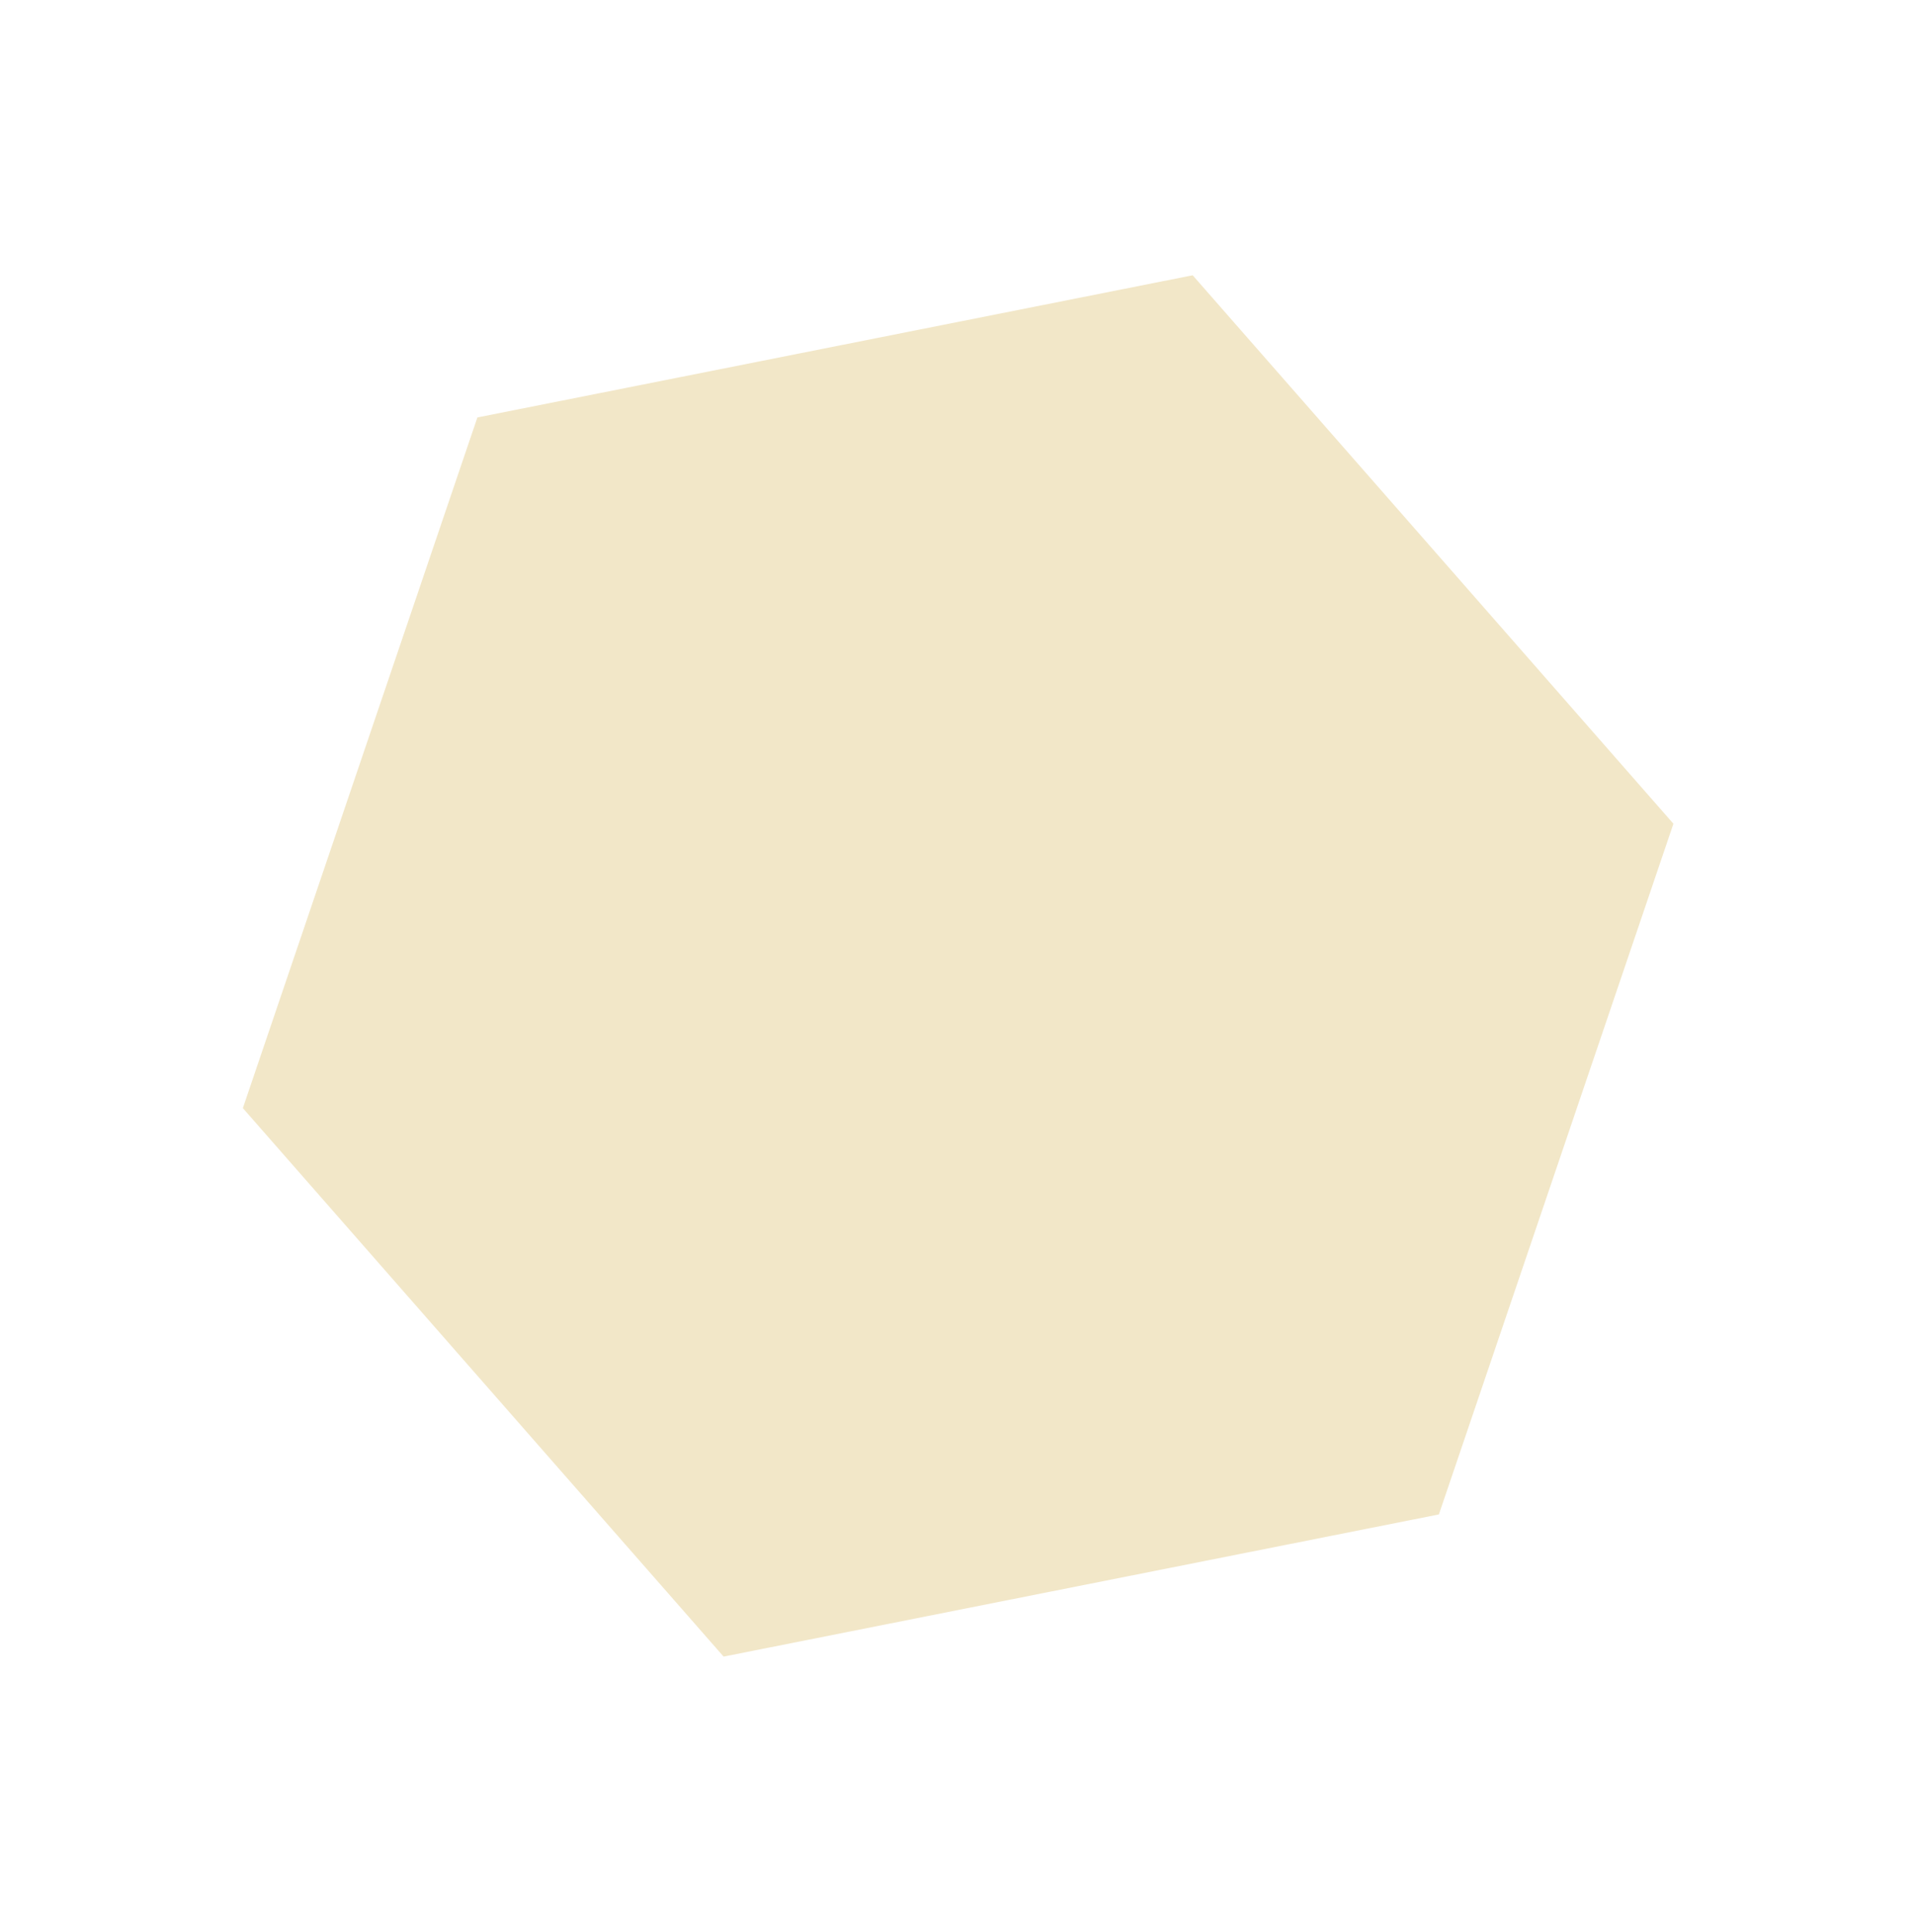 <svg width="755" height="762" viewBox="0 0 755 762" fill="none" xmlns="http://www.w3.org/2000/svg">
<path d="M567.585 597.263L285.434 653.335L95.799 437.021L188.314 164.635L470.465 108.563L660.1 324.877L567.585 597.263Z" fill="#F2E7C8"/>
</svg>
